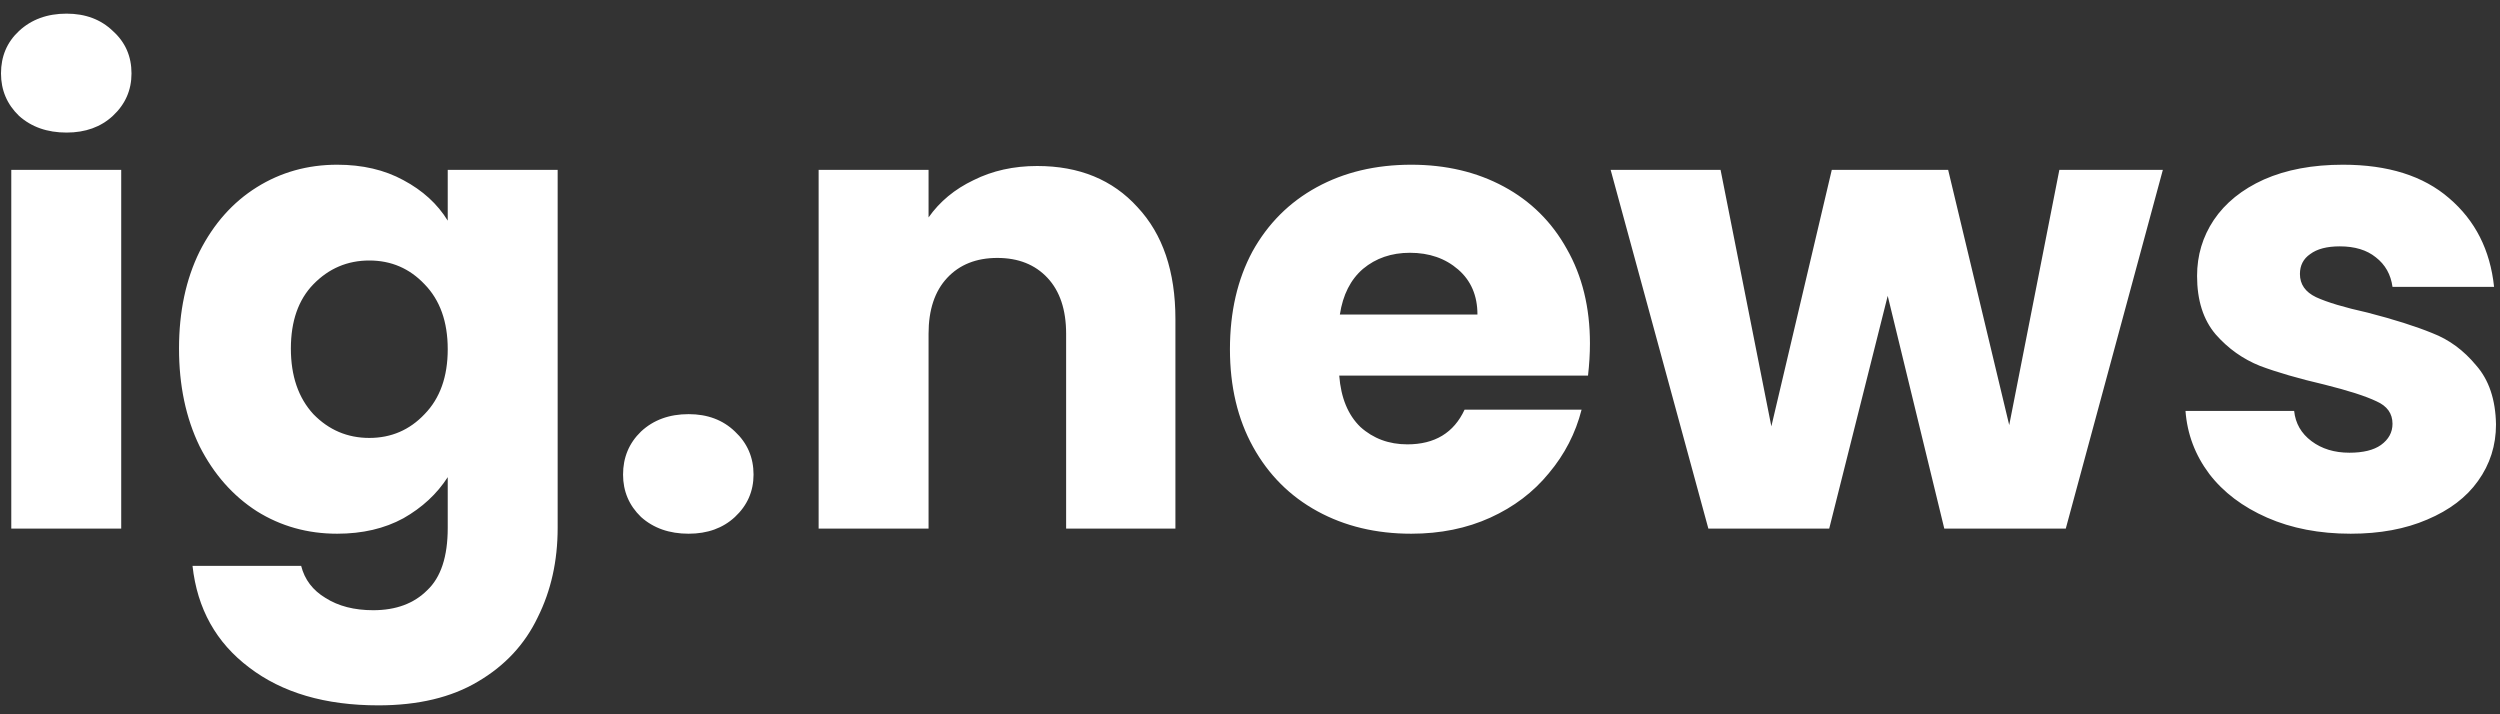 <svg width="175" height="50" viewBox="0 0 175 50" fill="none" xmlns="http://www.w3.org/2000/svg">
<rect x="0" y="0" width="175" height="50" fill="#333333" stroke="none"/>
<path d="M4.66 9.28C3.31 9.28 2.2 8.89 1.33 8.11C0.49 7.3 0.07 6.31 0.07 5.14C0.07 3.94 0.49 2.95 1.33 2.17C2.2 1.36 3.31 0.955 4.66 0.955C5.98 0.955 7.06 1.36 7.9 2.17C8.77 2.95 9.205 3.94 9.205 5.14C9.205 6.31 8.77 7.3 7.9 8.11C7.06 8.89 5.98 9.28 4.66 9.28ZM8.485 11.89V37H0.79V11.89H8.485ZM23.602 11.53C25.372 11.53 26.916 11.89 28.236 12.61C29.587 13.33 30.622 14.275 31.341 15.445V11.89H39.036V36.955C39.036 39.265 38.572 41.35 37.642 43.21C36.742 45.1 35.346 46.6 33.456 47.71C31.596 48.82 29.271 49.375 26.482 49.375C22.762 49.375 19.747 48.49 17.436 46.72C15.127 44.98 13.806 42.61 13.476 39.61H21.081C21.322 40.57 21.892 41.32 22.791 41.86C23.692 42.43 24.802 42.715 26.122 42.715C27.712 42.715 28.971 42.25 29.901 41.32C30.861 40.42 31.341 38.965 31.341 36.955V33.4C30.591 34.57 29.556 35.53 28.236 36.28C26.916 37 25.372 37.36 23.602 37.36C21.532 37.36 19.657 36.835 17.977 35.785C16.297 34.705 14.961 33.19 13.972 31.24C13.011 29.26 12.531 26.98 12.531 24.4C12.531 21.82 13.011 19.555 13.972 17.605C14.961 15.655 16.297 14.155 17.977 13.105C19.657 12.055 21.532 11.53 23.602 11.53ZM31.341 24.445C31.341 22.525 30.802 21.01 29.721 19.9C28.672 18.79 27.381 18.235 25.852 18.235C24.322 18.235 23.017 18.79 21.936 19.9C20.887 20.98 20.361 22.48 20.361 24.4C20.361 26.32 20.887 27.85 21.936 28.99C23.017 30.1 24.322 30.655 25.852 30.655C27.381 30.655 28.672 30.1 29.721 28.99C30.802 27.88 31.341 26.365 31.341 24.445ZM48.203 37.36C46.853 37.36 45.743 36.97 44.873 36.19C44.033 35.38 43.614 34.39 43.614 33.22C43.614 32.02 44.033 31.015 44.873 30.205C45.743 29.395 46.853 28.99 48.203 28.99C49.523 28.99 50.603 29.395 51.444 30.205C52.313 31.015 52.748 32.02 52.748 33.22C52.748 34.39 52.313 35.38 51.444 36.19C50.603 36.97 49.523 37.36 48.203 37.36ZM72.604 11.62C75.544 11.62 77.884 12.58 79.624 14.5C81.394 16.39 82.279 19 82.279 22.33V37H74.629V23.365C74.629 21.685 74.194 20.38 73.324 19.45C72.454 18.52 71.284 18.055 69.814 18.055C68.344 18.055 67.174 18.52 66.304 19.45C65.434 20.38 64.999 21.685 64.999 23.365V37H57.304V11.89H64.999V15.22C65.779 14.11 66.829 13.24 68.149 12.61C69.469 11.95 70.954 11.62 72.604 11.62ZM111.296 24.04C111.296 24.76 111.251 25.51 111.161 26.29H93.746C93.866 27.85 94.361 29.05 95.231 29.89C96.131 30.7 97.226 31.105 98.516 31.105C100.436 31.105 101.771 30.295 102.521 28.675H110.711C110.291 30.325 109.526 31.81 108.416 33.13C107.336 34.45 105.971 35.485 104.321 36.235C102.671 36.985 100.826 37.36 98.786 37.36C96.326 37.36 94.136 36.835 92.216 35.785C90.296 34.735 88.796 33.235 87.716 31.285C86.636 29.335 86.096 27.055 86.096 24.445C86.096 21.835 86.621 19.555 87.671 17.605C88.751 15.655 90.251 14.155 92.171 13.105C94.091 12.055 96.296 11.53 98.786 11.53C101.216 11.53 103.376 12.04 105.266 13.06C107.156 14.08 108.626 15.535 109.676 17.425C110.756 19.315 111.296 21.52 111.296 24.04ZM103.421 22.015C103.421 20.695 102.971 19.645 102.071 18.865C101.171 18.085 100.046 17.695 98.696 17.695C97.406 17.695 96.311 18.07 95.411 18.82C94.541 19.57 94.001 20.635 93.791 22.015H103.421ZM151.4 11.89L144.605 37H136.1L132.14 20.71L128.045 37H119.585L112.745 11.89H120.44L123.995 29.845L128.225 11.89H136.37L140.645 29.755L144.155 11.89H151.4ZM164.55 37.36C162.36 37.36 160.41 36.985 158.7 36.235C156.99 35.485 155.64 34.465 154.65 33.175C153.66 31.855 153.105 30.385 152.985 28.765H160.59C160.68 29.635 161.085 30.34 161.805 30.88C162.525 31.42 163.41 31.69 164.46 31.69C165.42 31.69 166.155 31.51 166.665 31.15C167.205 30.76 167.475 30.265 167.475 29.665C167.475 28.945 167.1 28.42 166.35 28.09C165.6 27.73 164.385 27.34 162.705 26.92C160.905 26.5 159.405 26.065 158.205 25.615C157.005 25.135 155.97 24.4 155.1 23.41C154.23 22.39 153.795 21.025 153.795 19.315C153.795 17.875 154.185 16.57 154.965 15.4C155.775 14.2 156.945 13.255 158.475 12.565C160.035 11.875 161.88 11.53 164.01 11.53C167.16 11.53 169.635 12.31 171.435 13.87C173.265 15.43 174.315 17.5 174.585 20.08H167.475C167.355 19.21 166.965 18.52 166.305 18.01C165.675 17.5 164.835 17.245 163.785 17.245C162.885 17.245 162.195 17.425 161.715 17.785C161.235 18.115 160.995 18.58 160.995 19.18C160.995 19.9 161.37 20.44 162.12 20.8C162.9 21.16 164.1 21.52 165.72 21.88C167.58 22.36 169.095 22.84 170.265 23.32C171.435 23.77 172.455 24.52 173.325 25.57C174.225 26.59 174.69 27.97 174.72 29.71C174.72 31.18 174.3 32.5 173.46 33.67C172.65 34.81 171.465 35.71 169.905 36.37C168.375 37.03 166.59 37.36 164.55 37.36Z" fill="white"/>
</svg>

